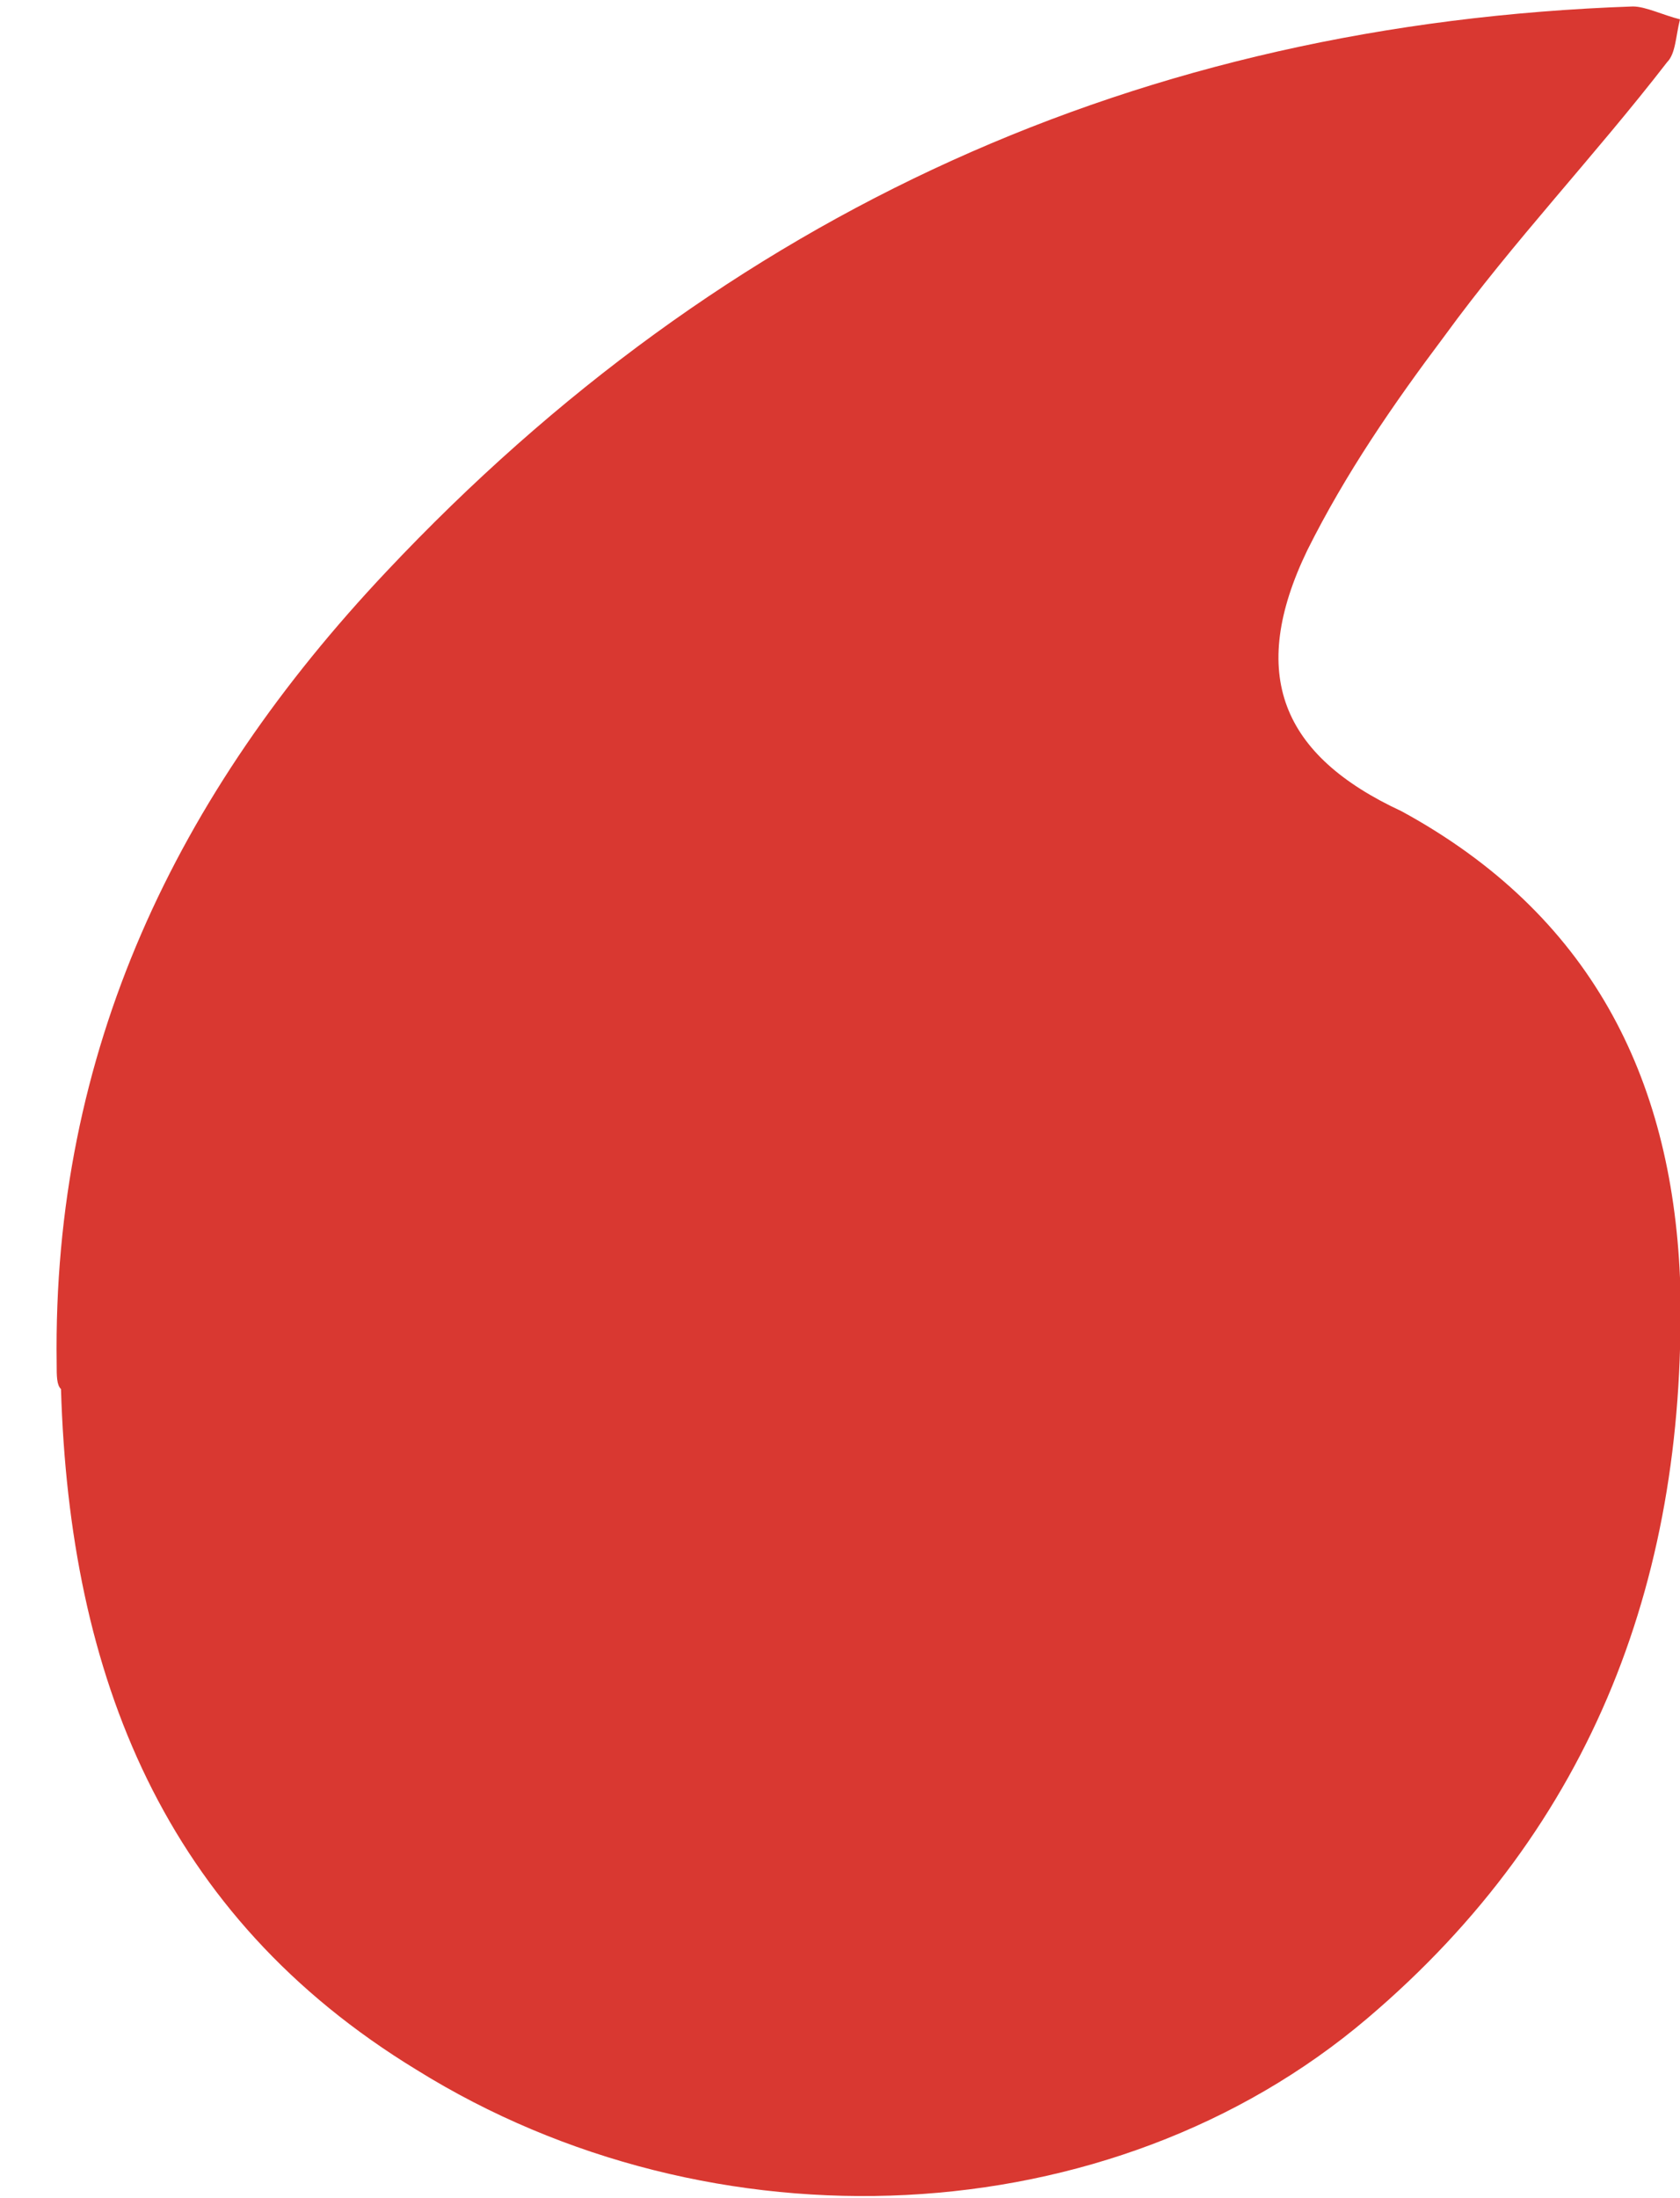<svg width="26" height="34" viewBox="0 0 26 34" fill="none" xmlns="http://www.w3.org/2000/svg">
<path d="M0.877 21.089C0.811 16.256 2.733 12.283 5.981 8.84C11.218 3.279 17.648 0.365 25.27 0.1C25.469 0.1 25.734 0.233 26 0.299C25.933 0.564 25.933 0.829 25.801 0.961C24.674 2.418 23.414 3.742 22.354 5.199C21.558 6.258 20.829 7.317 20.233 8.509C19.305 10.429 19.835 11.687 21.691 12.548C24.608 14.137 25.867 16.653 26 19.765C26.132 24.333 24.674 28.24 21.161 31.219C17.184 34.596 11.019 34.861 6.445 32.014C2.534 29.63 1.076 25.922 0.944 21.486C0.877 21.42 0.877 21.288 0.877 21.089Z" fill="#D93831"/>
</svg>
